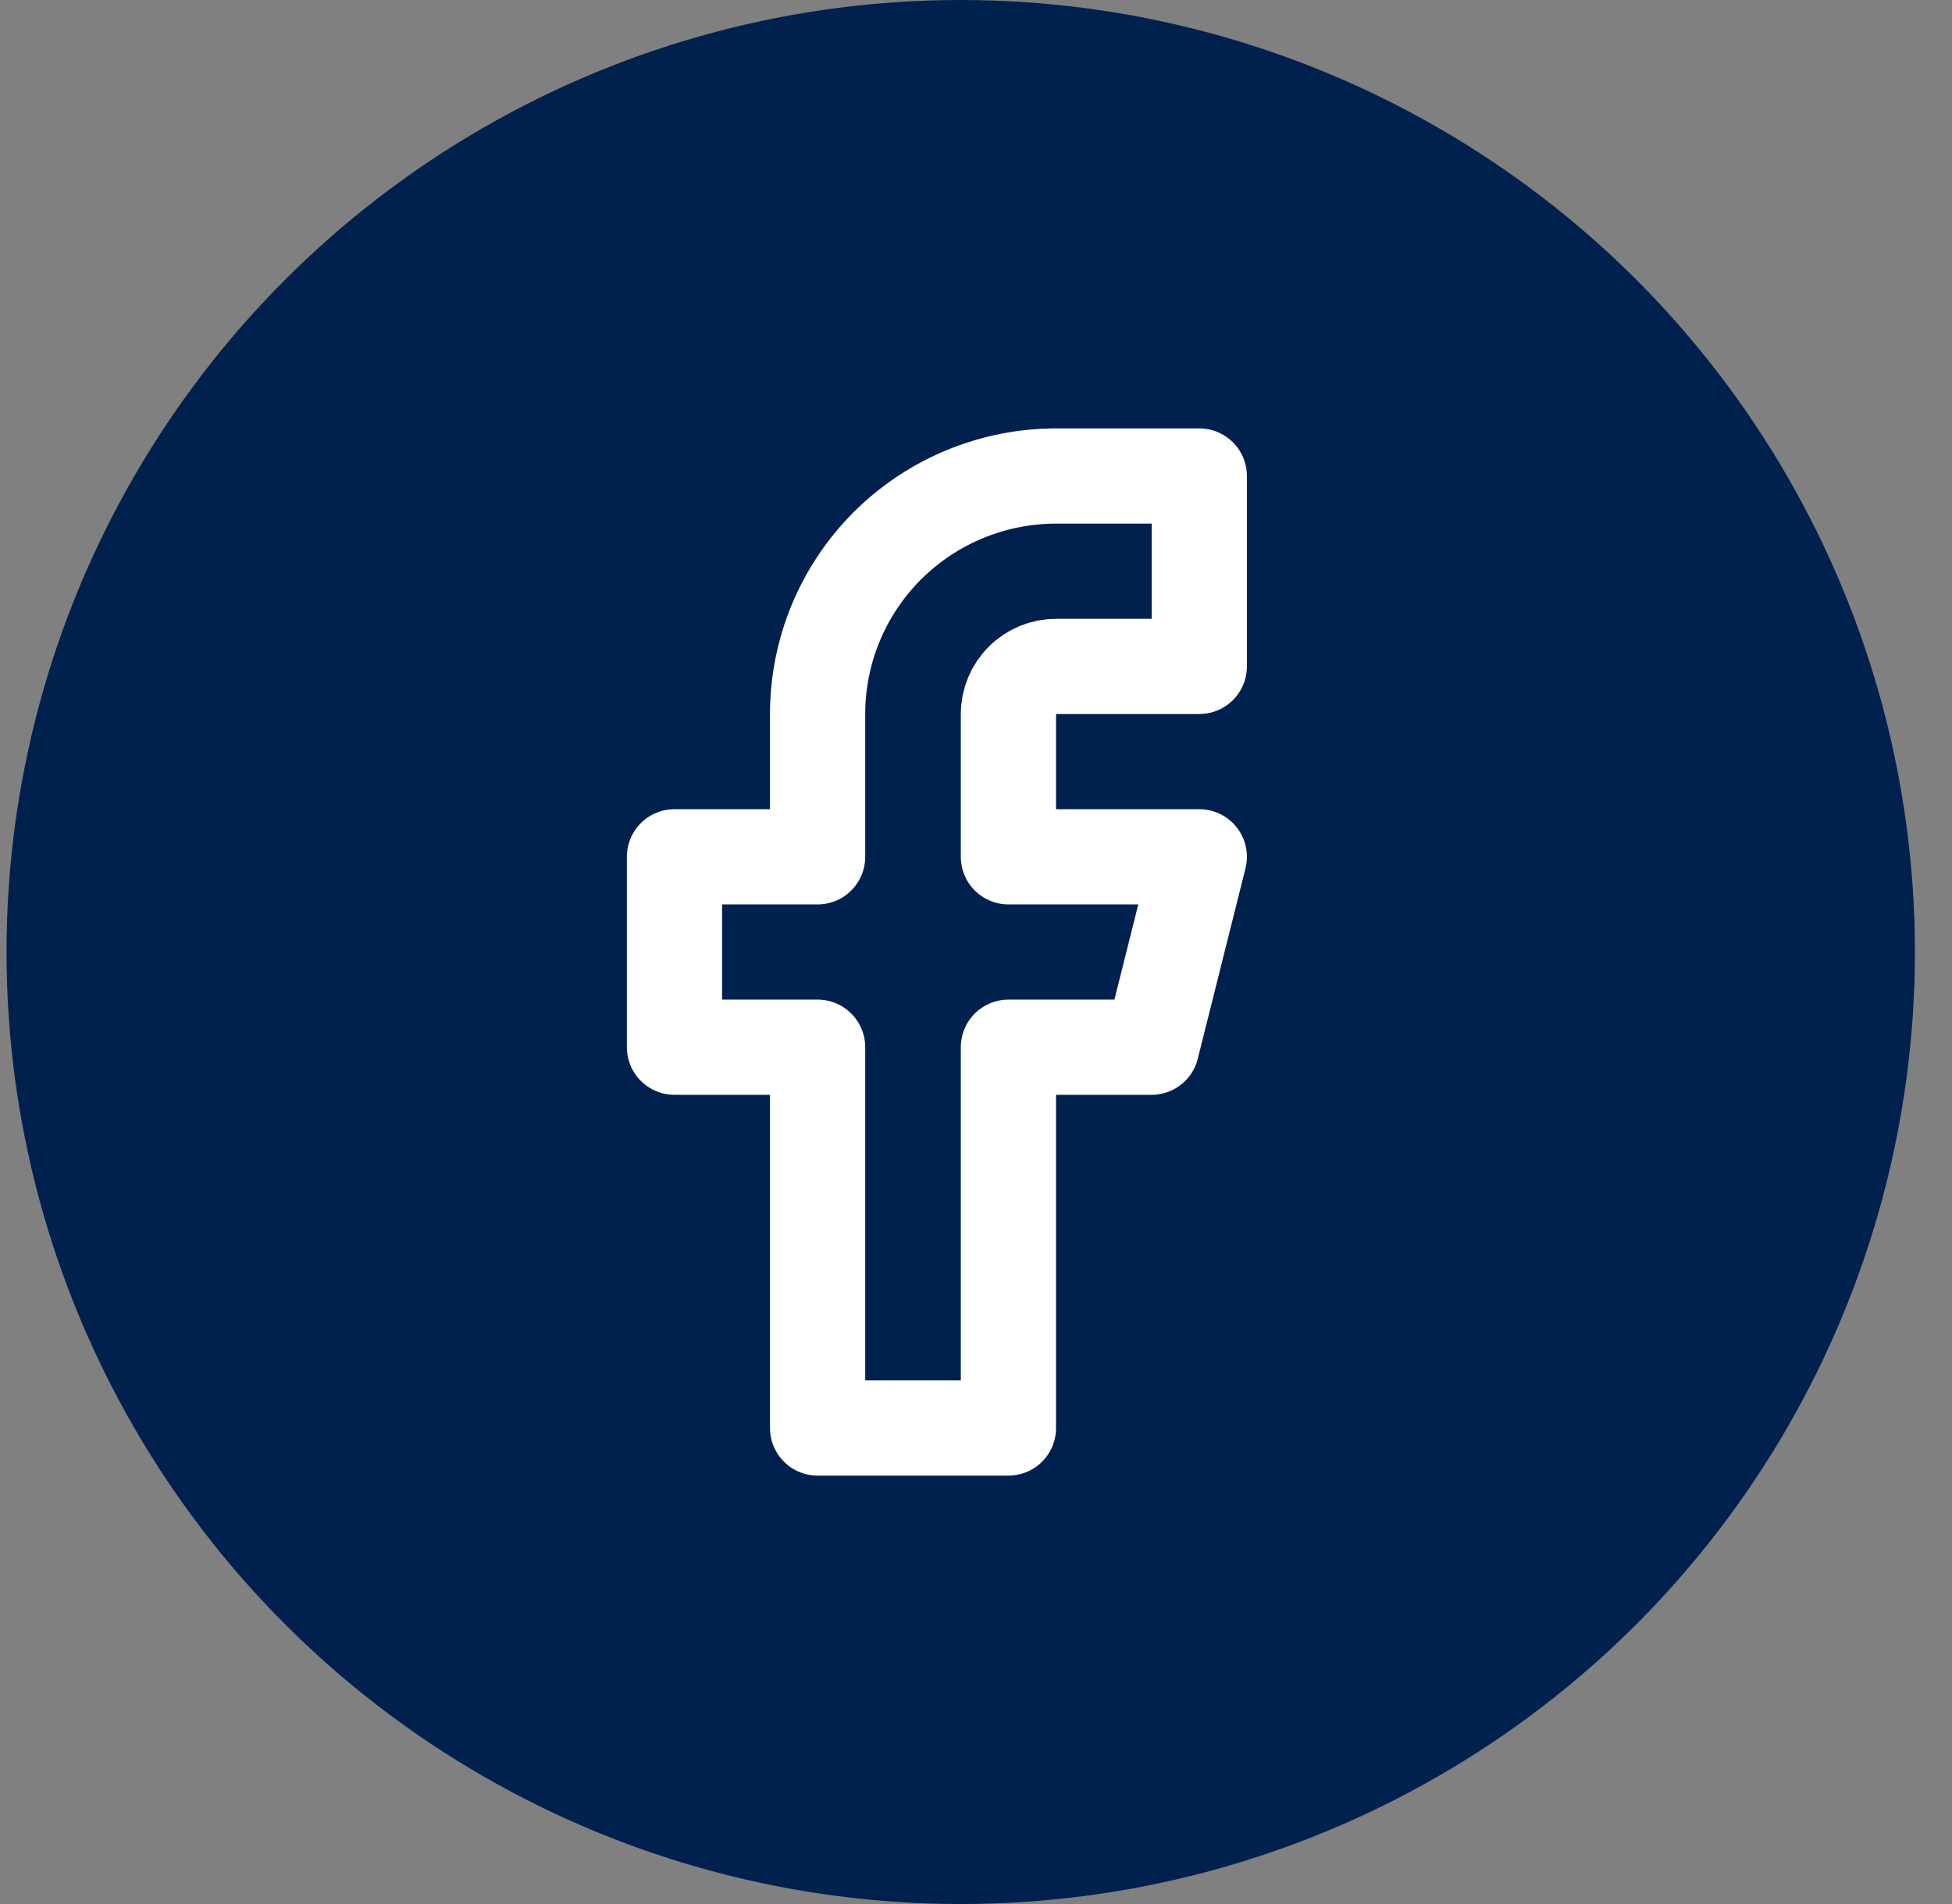 <svg width="41" height="40" viewBox="0 0 41 40" fill="none" xmlns="http://www.w3.org/2000/svg">
<rect x="0" y="0" width="41" height="40" fill="#808080" stroke="none"/>
<ellipse cx="20.179" cy="20" rx="20.042" ry="20" fill="#00214D"/>
<path d="M25.19 10H22.183C20.855 10 19.58 10.527 18.64 11.464C17.701 12.402 17.173 13.674 17.173 15V18H14.167V22H17.173V30H21.181V22H24.188L25.19 18H21.181V15C21.181 14.735 21.287 14.48 21.475 14.293C21.663 14.105 21.918 14 22.183 14H25.19V10Z" stroke="white" stroke-width="2" stroke-linecap="round" stroke-linejoin="round"/>
</svg>
